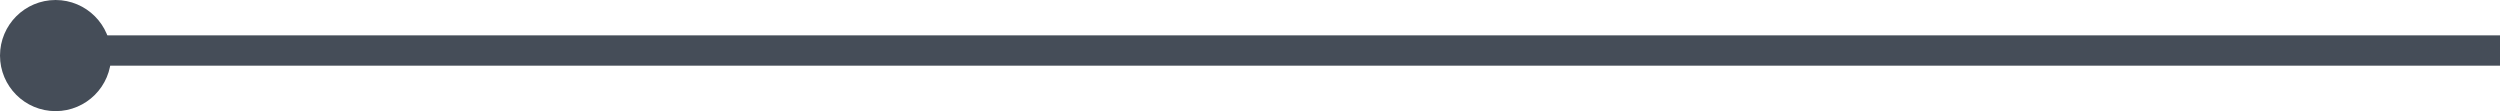 <svg xmlns="http://www.w3.org/2000/svg" width="123.725" height="5.5" viewBox="0 0 123.725 5.5">
  <g id="Group_104" data-name="Group 104" transform="translate(-37.5 -82.5)">
    <path id="Line" d="M.5,1.5H120.725" transform="translate(39.75 83.5)" fill="none" stroke="#454d58" stroke-linecap="square" stroke-miterlimit="10" stroke-width="1.5"/>
    <circle id="Oval_L" data-name="Oval L" cx="1.75" cy="1.75" r="1.75" transform="translate(38.5 83.5)" fill="#454d58" stroke="#454d58" stroke-miterlimit="10" stroke-width="2"/>
  </g>
</svg>
